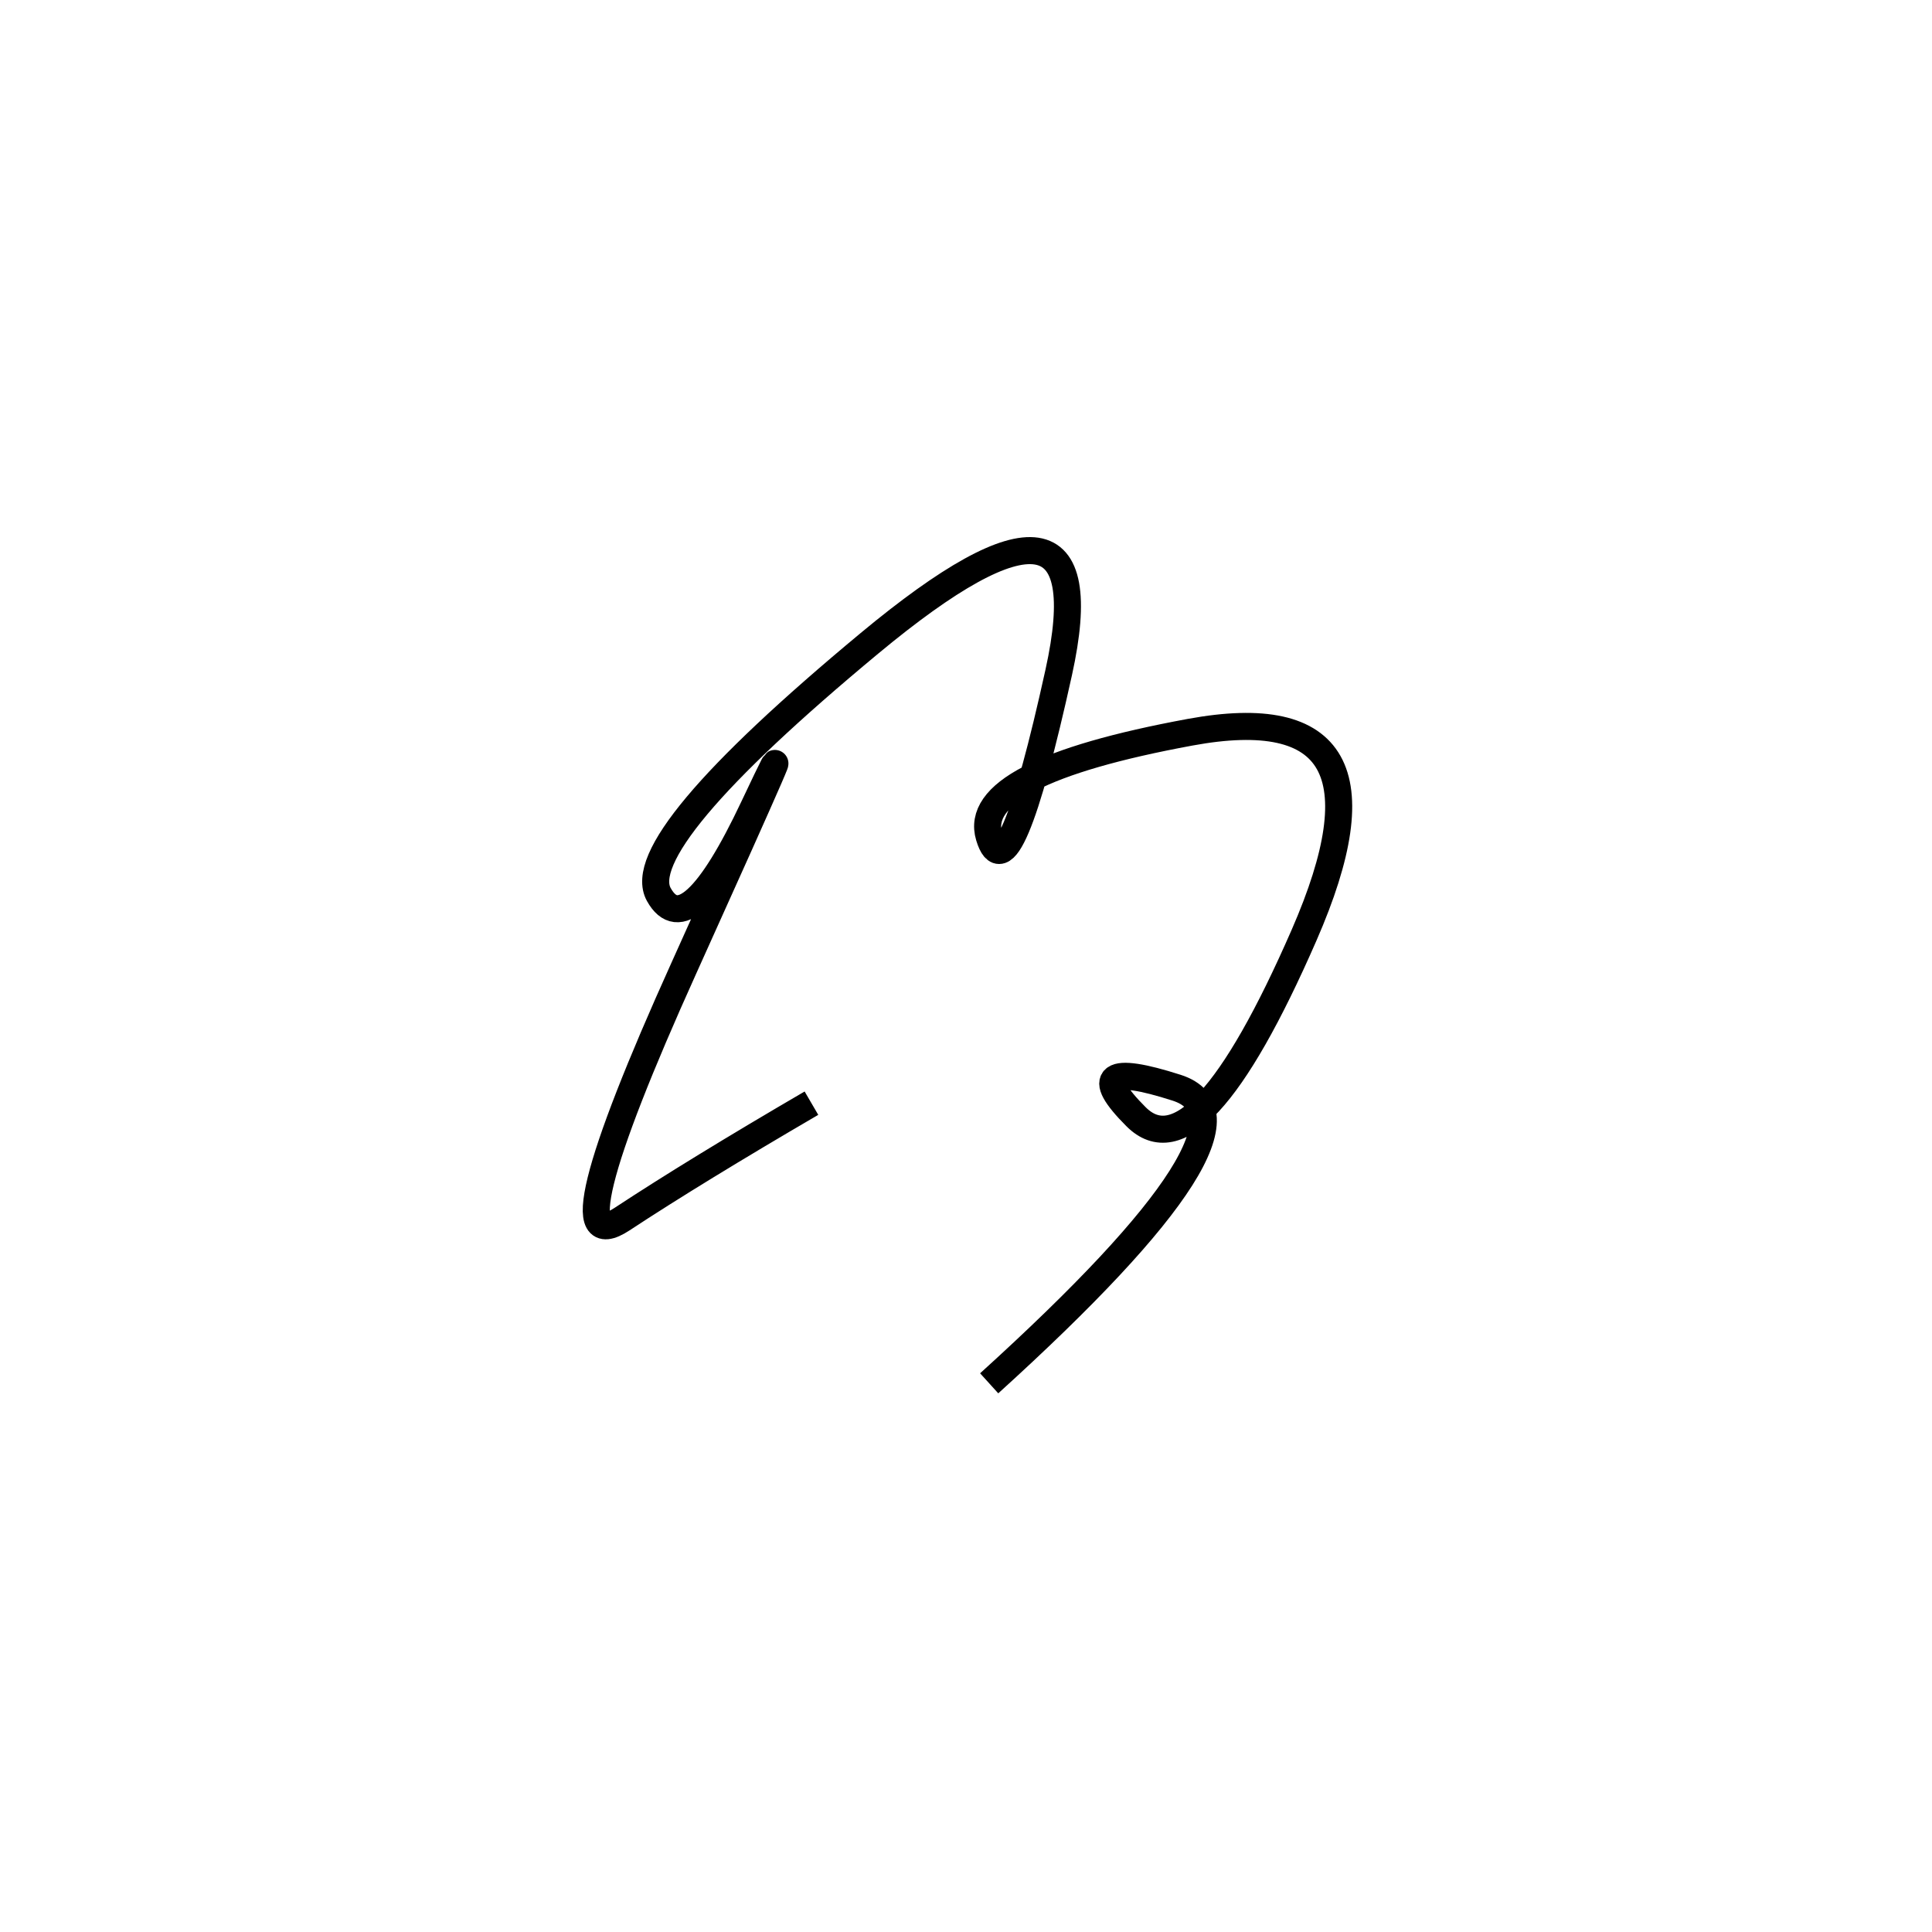 <svg xmlns="http://www.w3.org/2000/svg" viewBox="5 -4 500 500"><rect x="-250" y="-250" width="1000" height="1000" fill="#fff"></rect><path d="M261 354 Q336 286 309.5 277.5 Q283 269 299 285 Q315 301 342.5 238 Q370 175 313 185.5 Q256 196 261 212.5 Q266 229 279 170 Q292 111 230 162.5 Q168 214 175.5 227.5 Q183 241 200 205 Q217 169 182 246.5 Q147 324 166 311.5 Q185 299 215 281.5" style="stroke:hsl(327, 78%, 51%); stroke-width:7px; fill: none;"></path></svg>